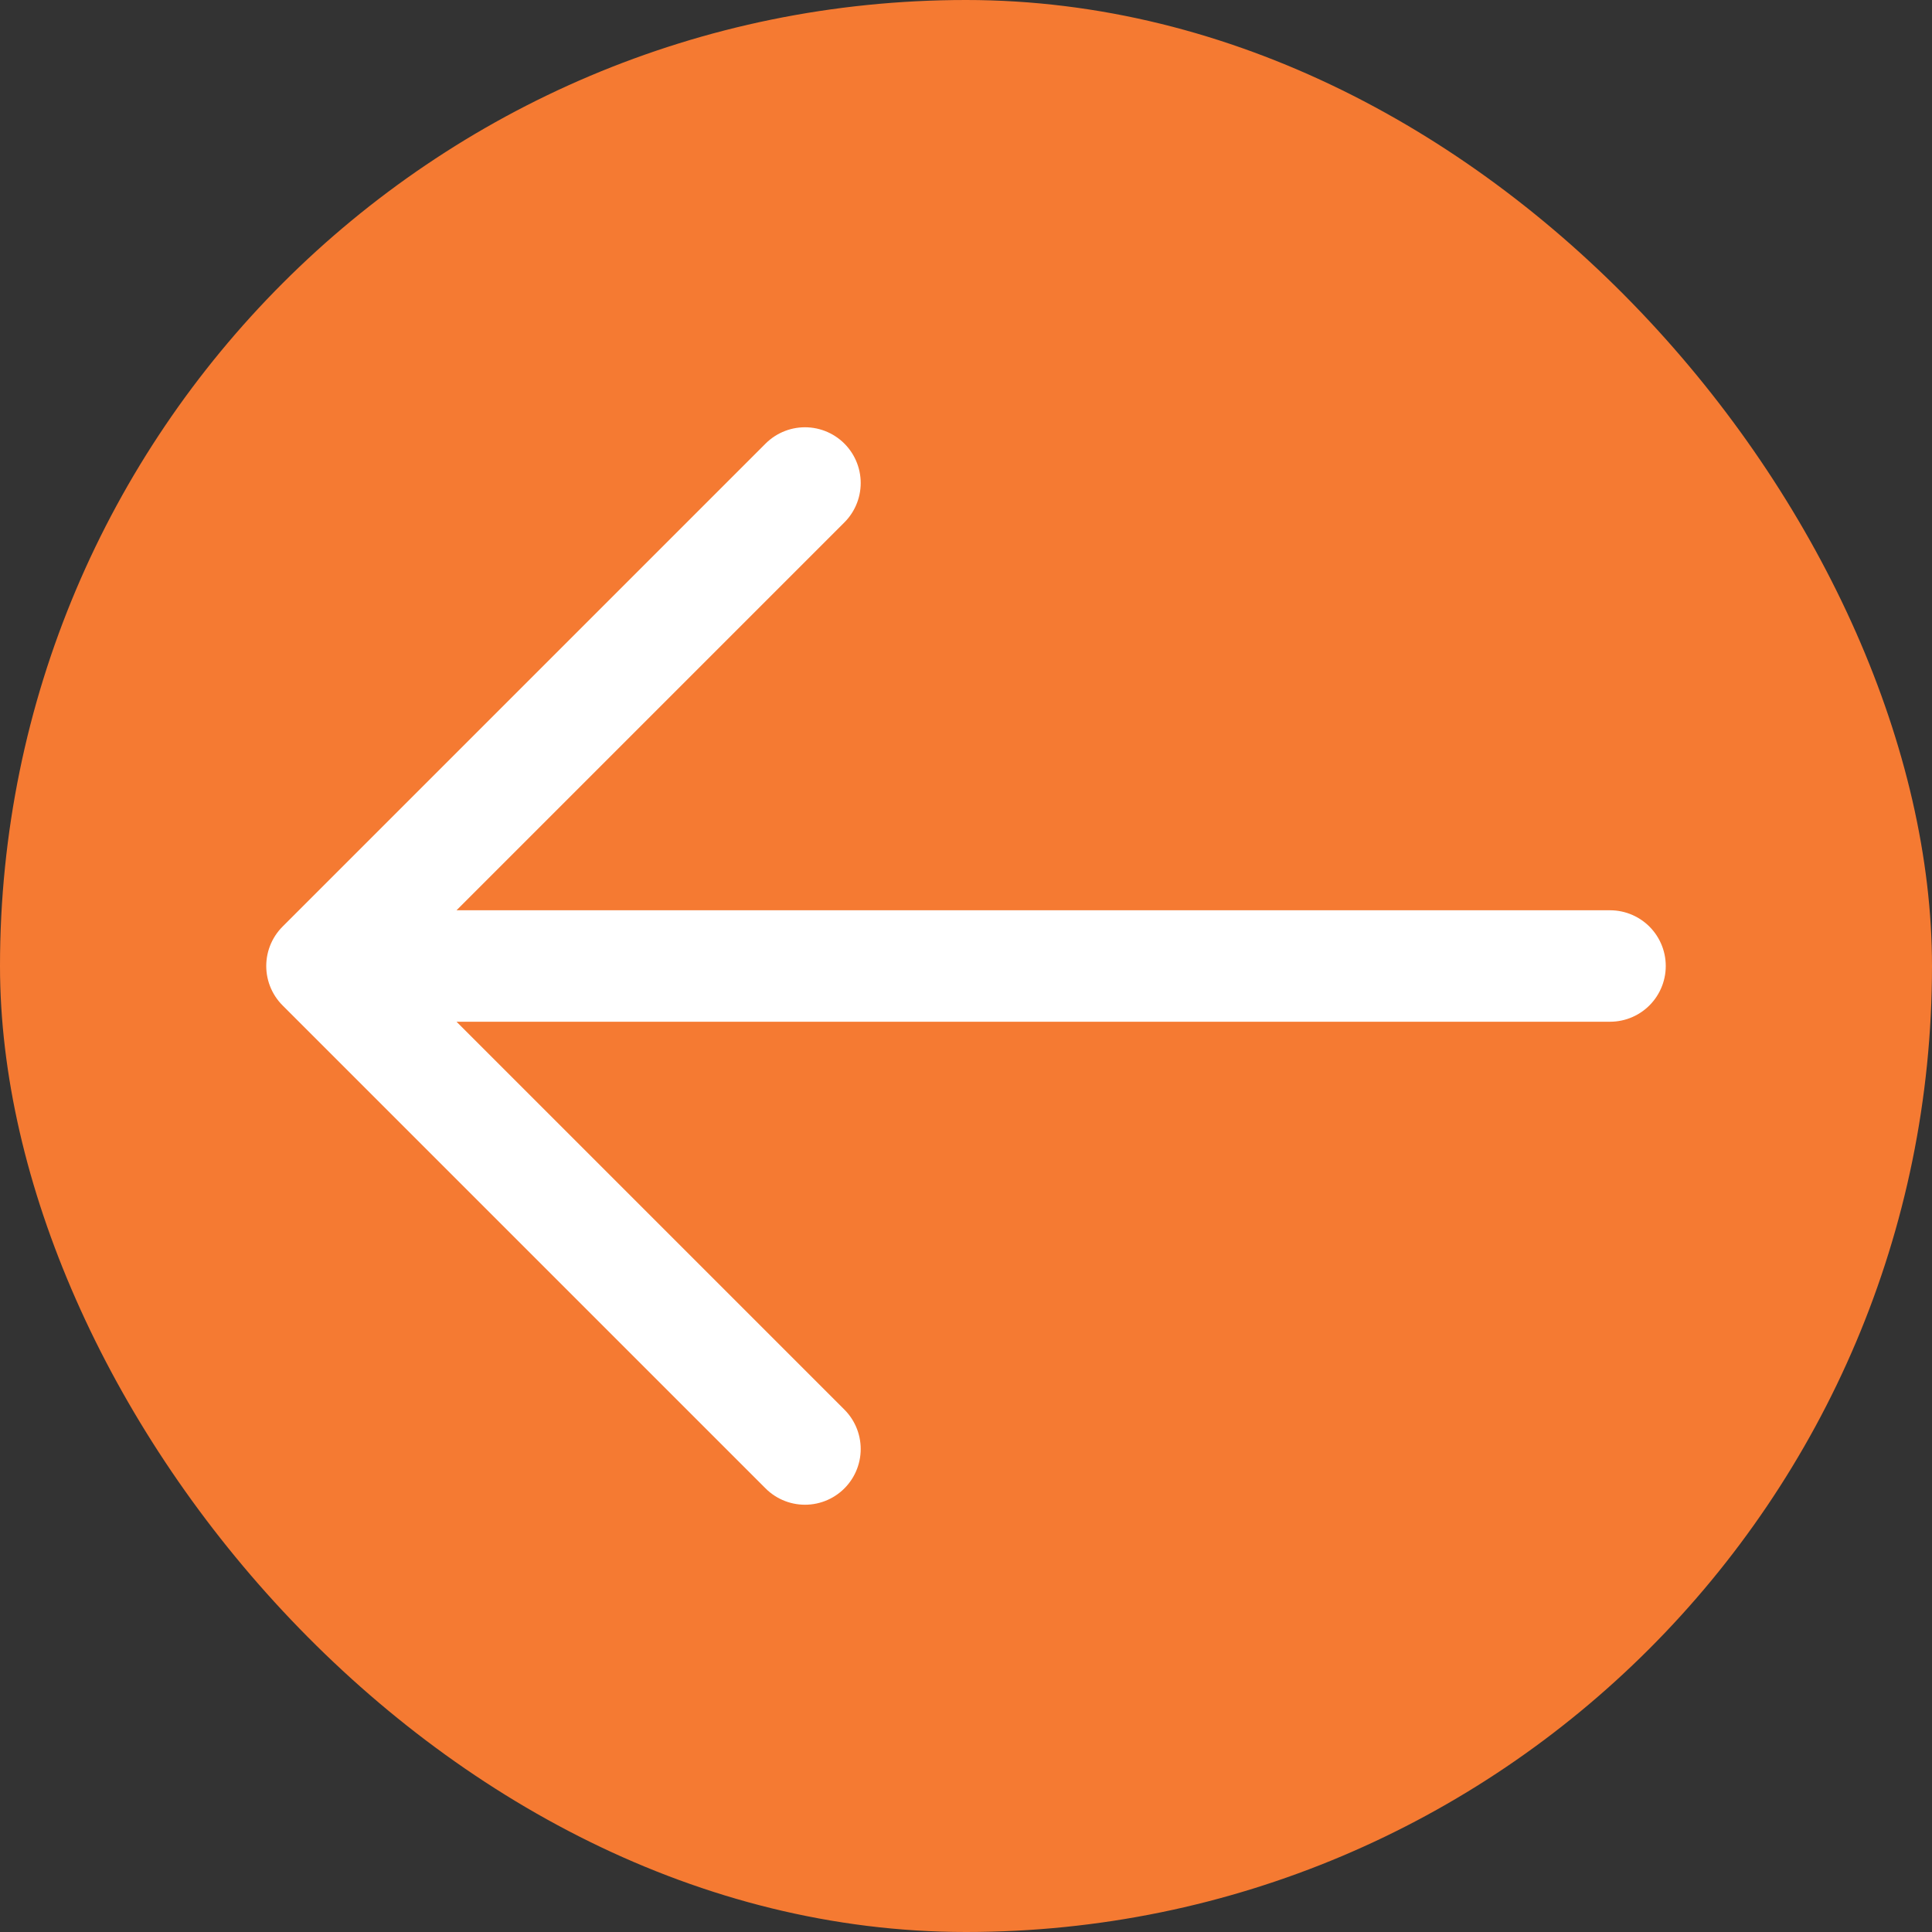 <svg width="26" height="26" viewBox="0 0 26 26" fill="none" xmlns="http://www.w3.org/2000/svg">
<rect x="0" y="0" width="26" height="26" fill="#333333" stroke="none"/>
<rect x="26" y="26" width="26" height="26" rx="13" transform="rotate(180 26 26)" fill="#F57A32"/>
<path d="M21.667 13H4.333M4.333 13L10.833 19.5M4.333 13L10.833 6.5" stroke="white" stroke-width="1.5" stroke-linecap="round" stroke-linejoin="round"/>
</svg>
